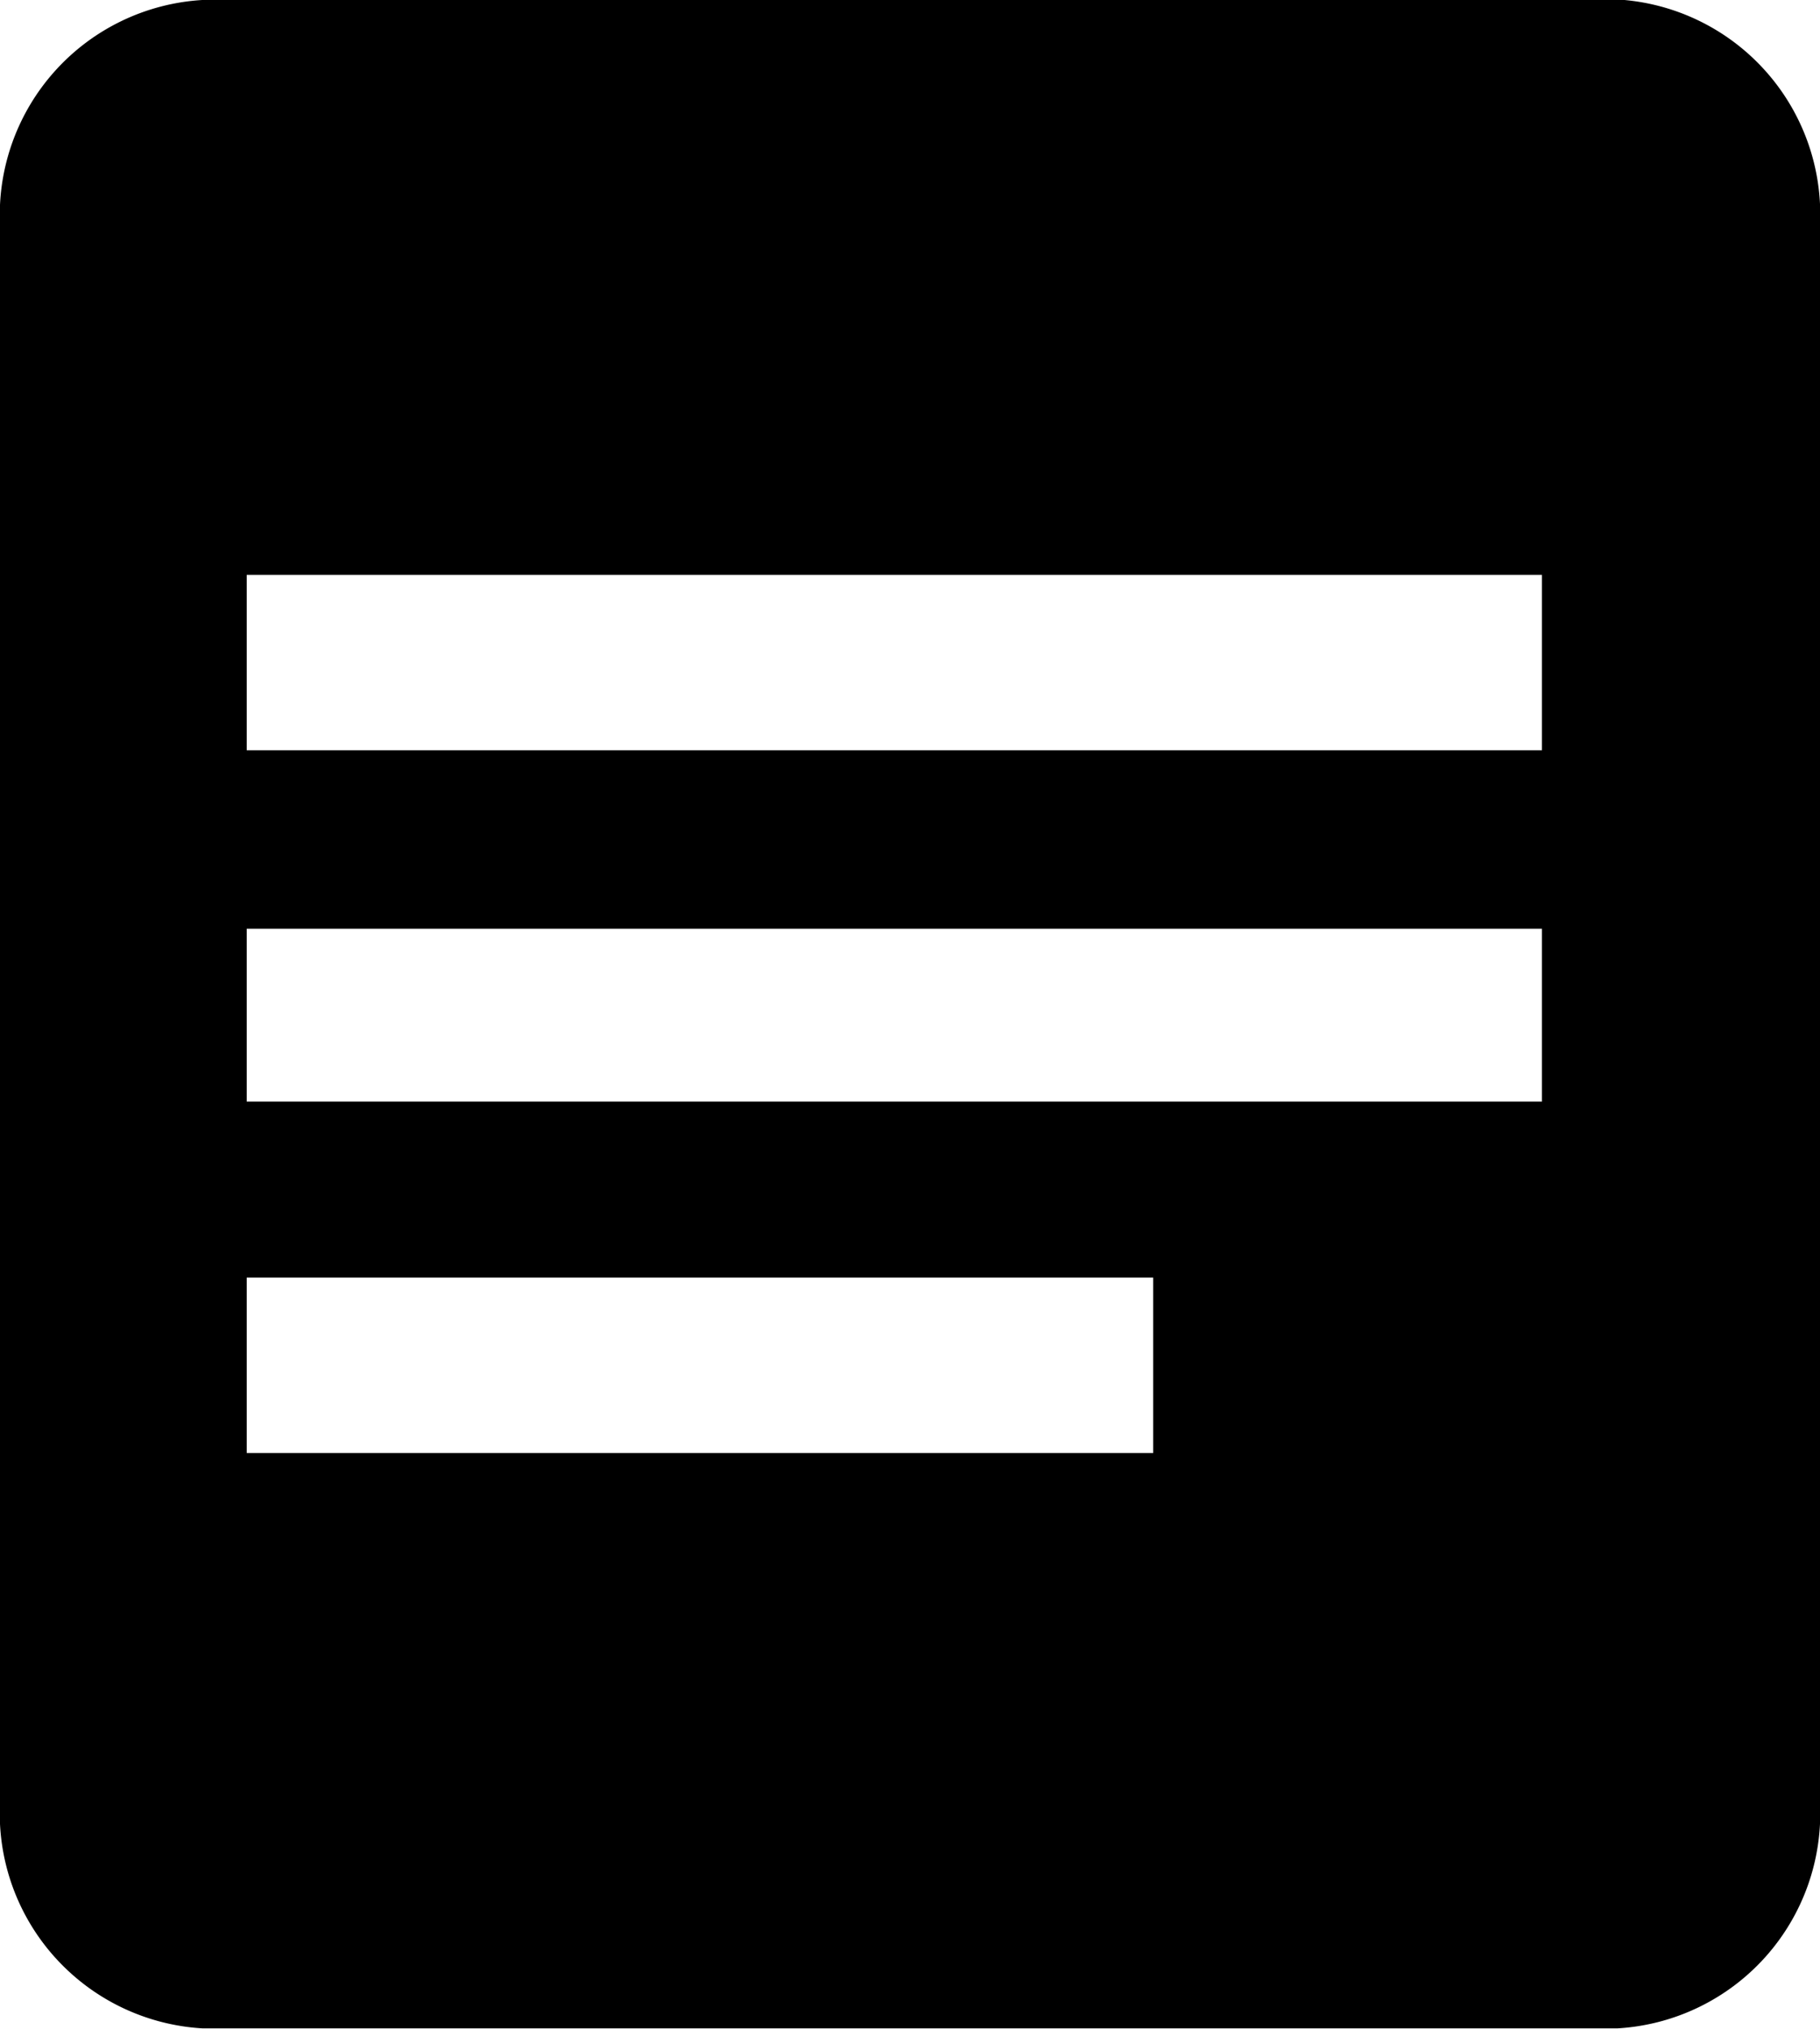 <svg id="Layer_1" data-name="Layer 1" xmlns="http://www.w3.org/2000/svg" viewBox="0 0 36 40.13"><title>draft</title><path d="M18.36,3.63H10A4.26,4.26,0,0,0,6,8.08V39.29a4.26,4.26,0,0,0,4,4.46H38a4.26,4.26,0,0,0,4-4.46V8.08a4.26,4.26,0,0,0-4-4.46H29.64m-.83,28.75H10.88V28.9H28.81Zm7.69-6.95H10.88V22H36.5Zm0-6.95H10.88V15H36.5Z" transform="translate(-6 -3.63)"/></svg>